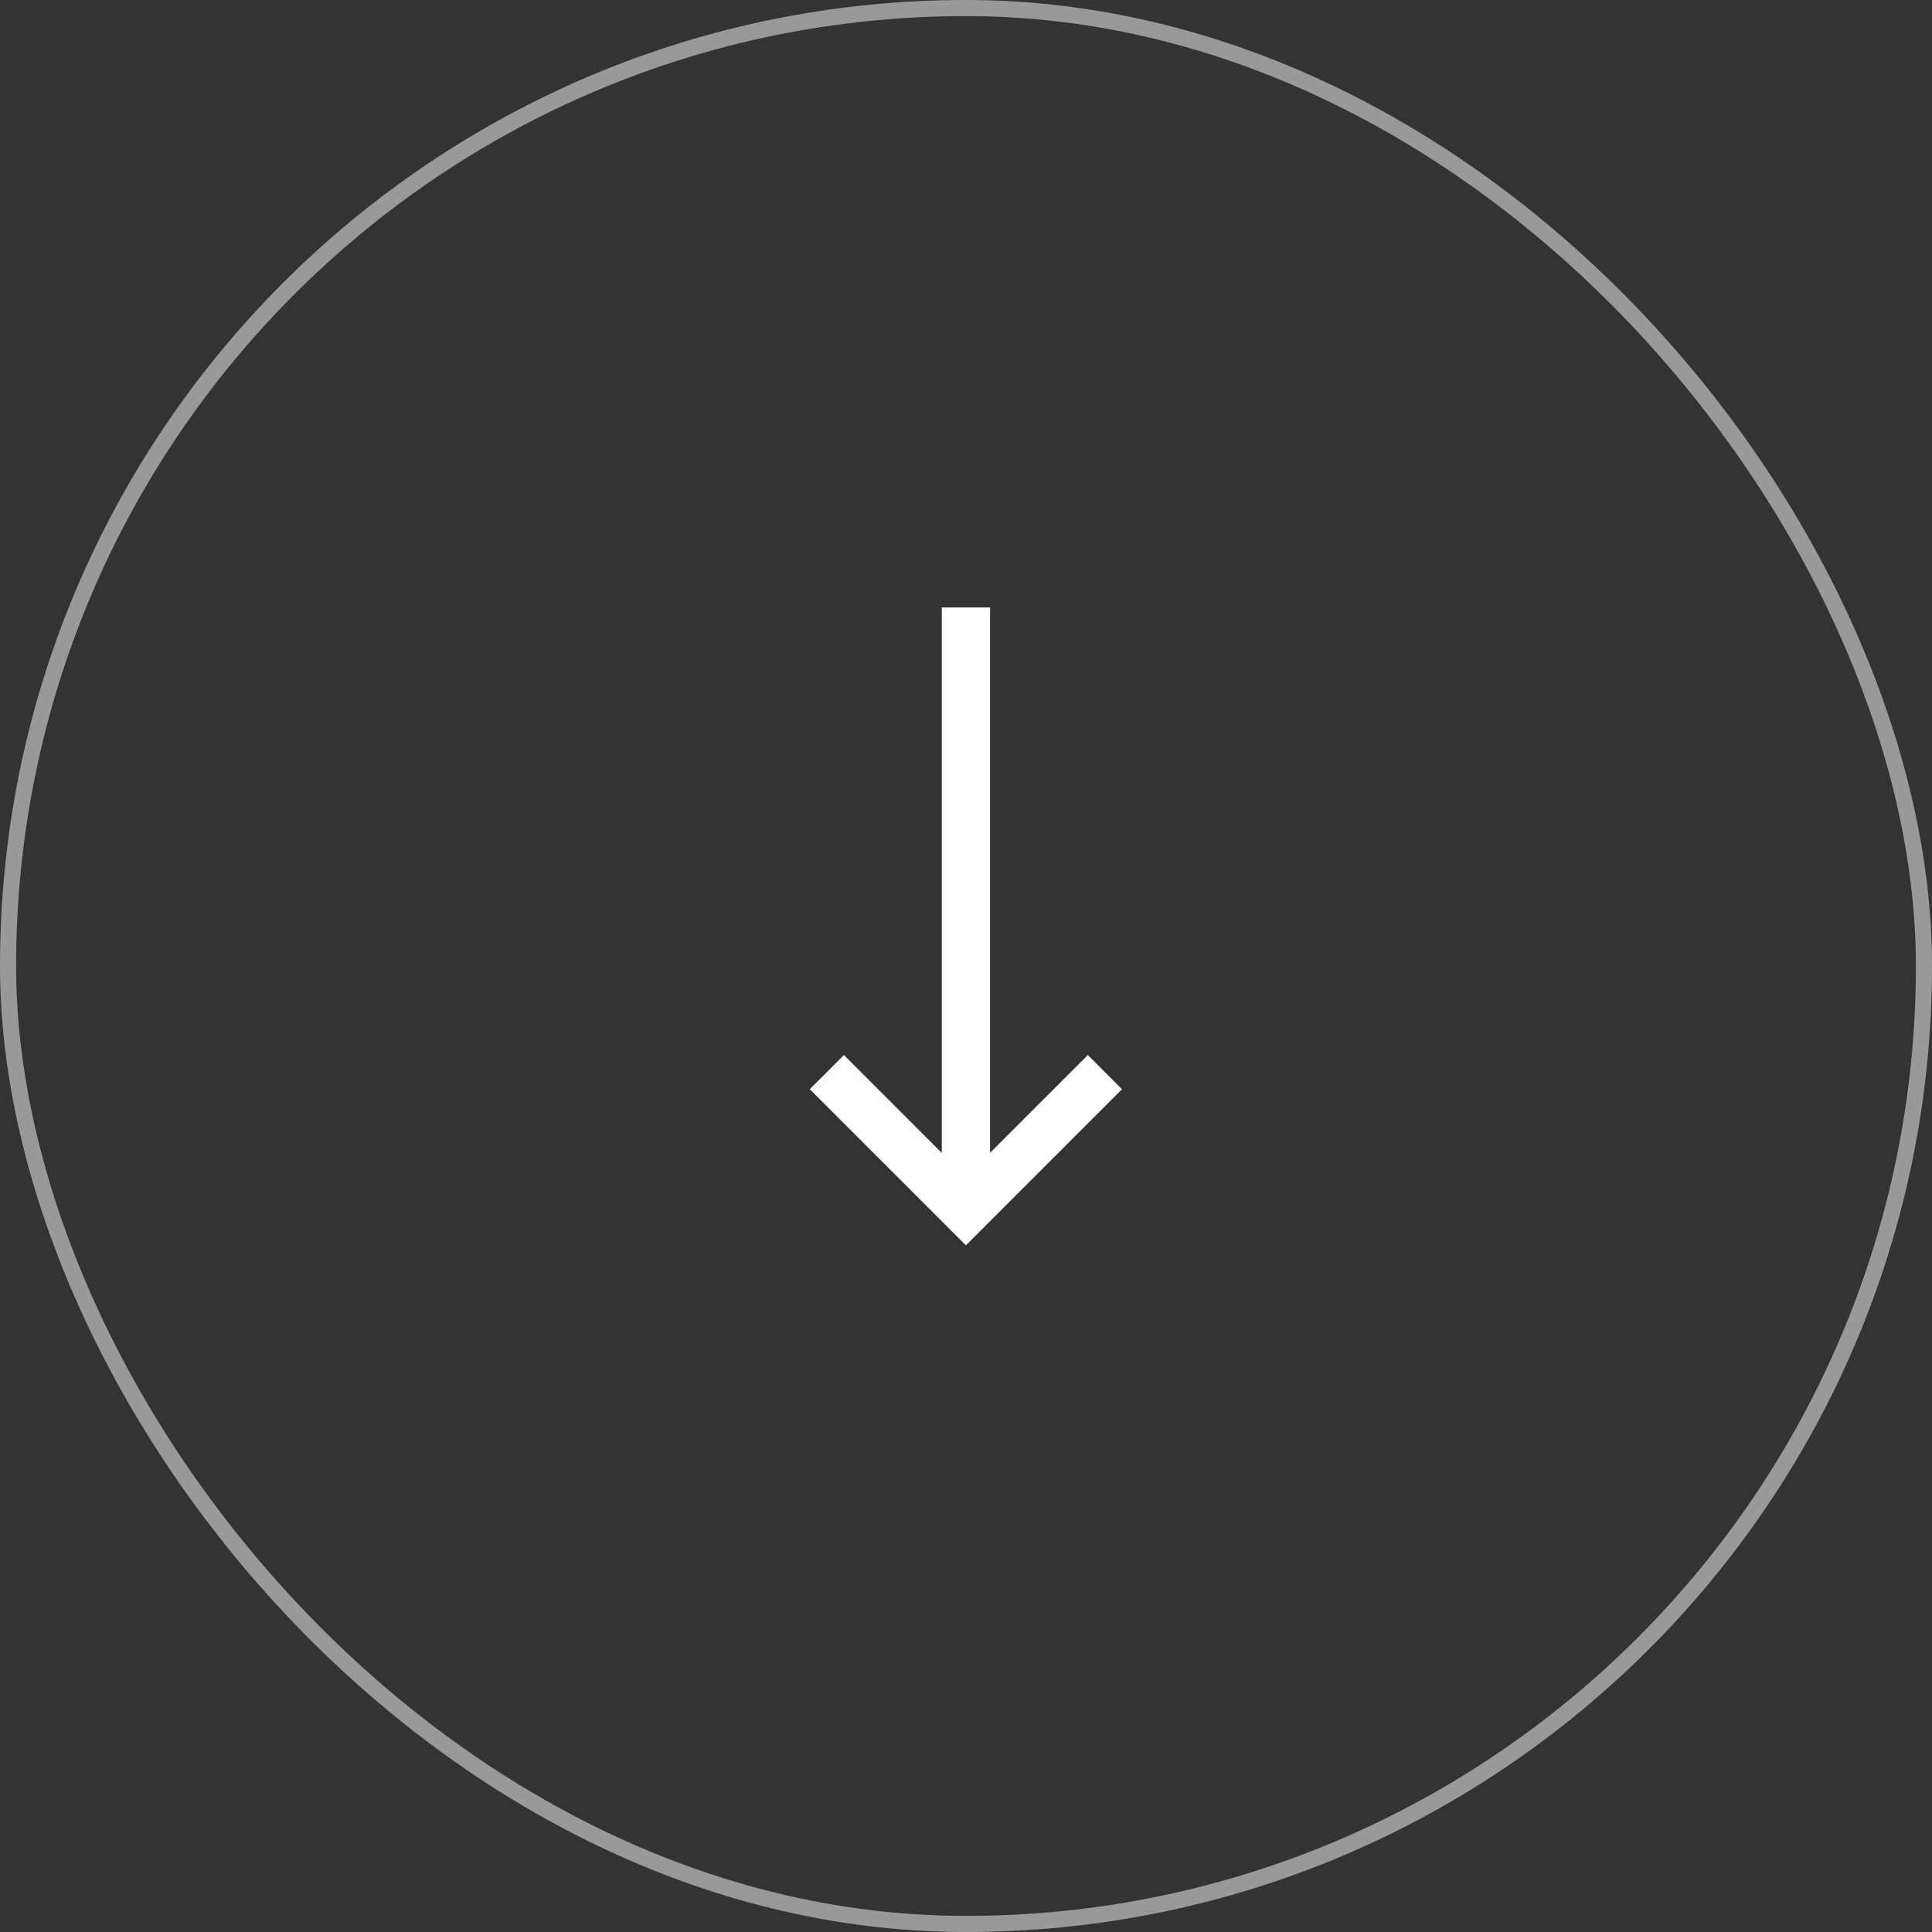 <svg width="120" height="120" viewBox="0 0 120 120" fill="none" xmlns="http://www.w3.org/2000/svg">
<rect x="0" y="0" width="120" height="120" fill="#333333" stroke="none"/>
<rect x="0.5" y="0.5" width="119" height="119" rx="59.5" stroke="white" stroke-opacity="0.5"/>
<path fill-rule="evenodd" clip-rule="evenodd" d="M61.495 71.605L61.495 37.729H58.495L58.495 71.609L52.418 65.531L50.297 67.653L58.933 76.289L59.993 77.35L61.054 76.289L69.691 67.653L67.569 65.531L61.495 71.605Z" fill="white"/>
</svg>
